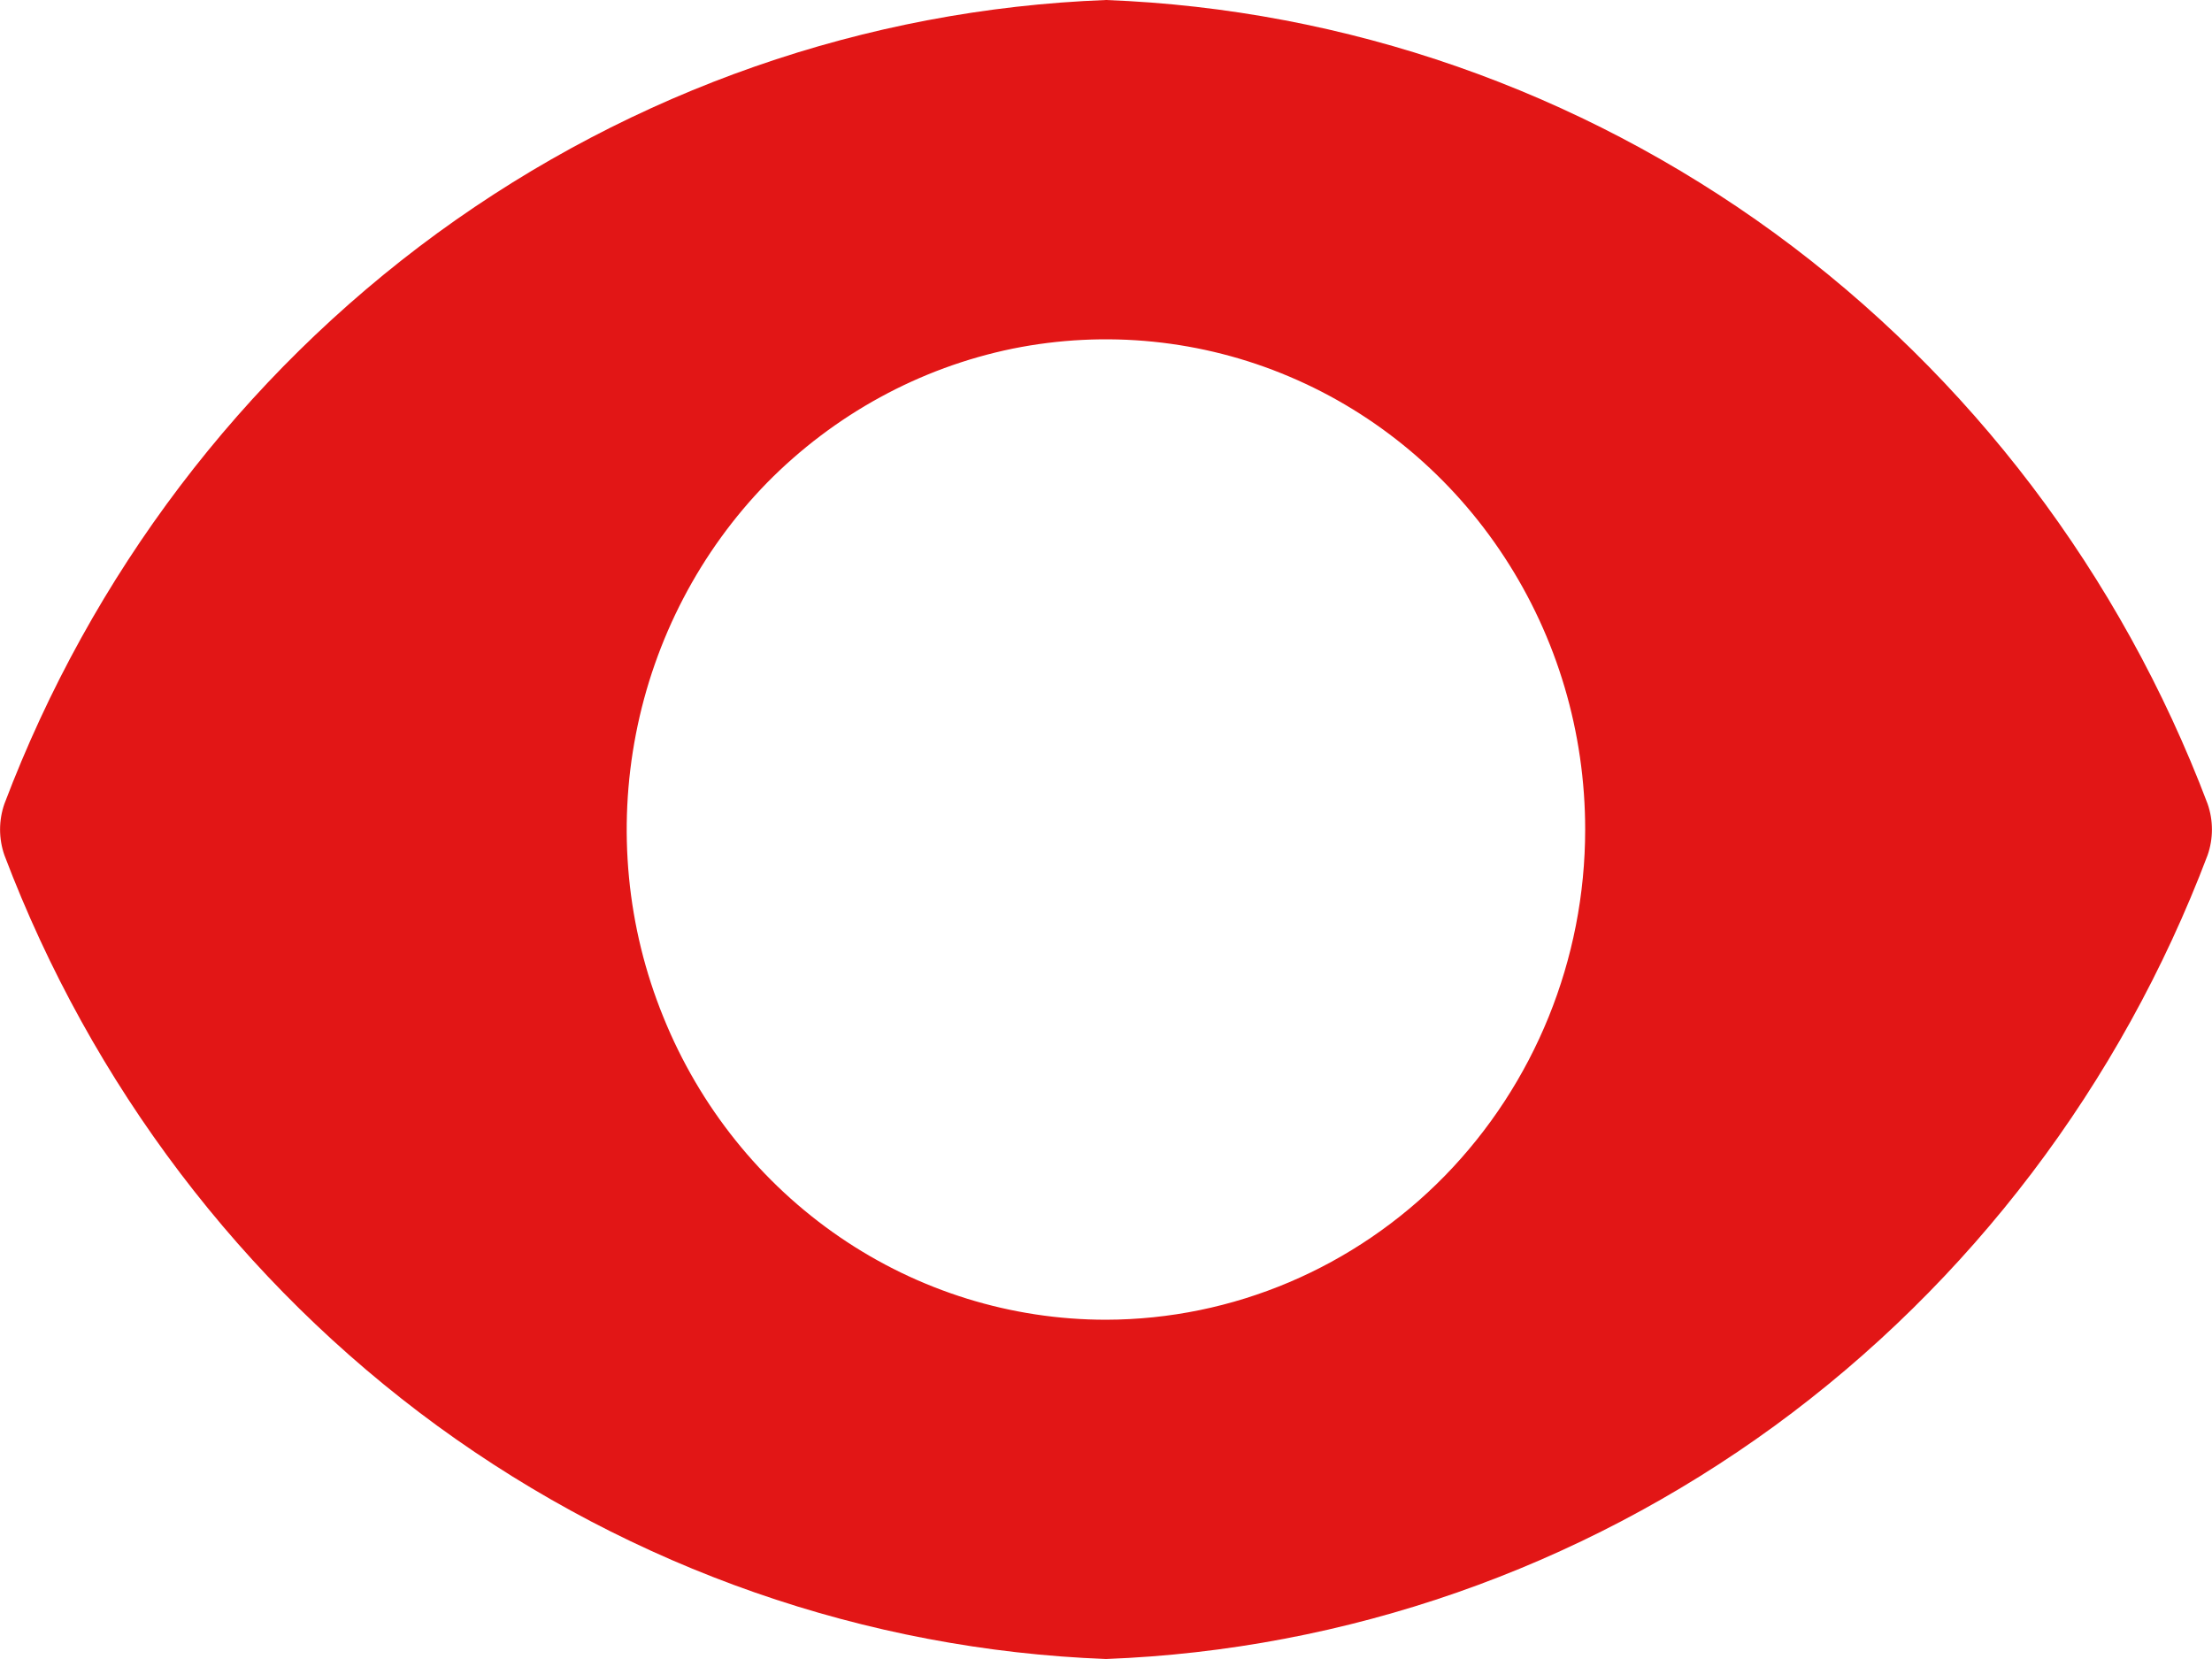 <svg width="8" height="6" viewBox="0 0 8 6" fill="none" xmlns="http://www.w3.org/2000/svg">
<path d="M7.984 2.907C7.67 2.078 7.126 1.36 6.418 0.843C5.71 0.327 4.869 0.033 4 0C3.131 0.033 2.29 0.327 1.582 0.843C0.874 1.36 0.33 2.078 0.016 2.907C-0.005 2.967 -0.005 3.033 0.016 3.093C0.33 3.922 0.874 4.64 1.582 5.157C2.29 5.673 3.131 5.967 4 6C4.869 5.967 5.71 5.673 6.418 5.157C7.126 4.64 7.67 3.922 7.984 3.093C8.005 3.033 8.005 2.967 7.984 2.907ZM4 4.773C3.657 4.773 3.322 4.669 3.037 4.474C2.752 4.279 2.53 4.002 2.399 3.678C2.267 3.354 2.233 2.998 2.3 2.654C2.367 2.31 2.532 1.994 2.774 1.746C3.017 1.499 3.326 1.33 3.662 1.261C3.998 1.193 4.347 1.228 4.663 1.362C4.98 1.496 5.251 1.724 5.441 2.015C5.632 2.307 5.733 2.649 5.733 3C5.733 3.47 5.55 3.92 5.225 4.253C4.9 4.585 4.46 4.772 4 4.773Z" fill="#E21616"/>
</svg>
